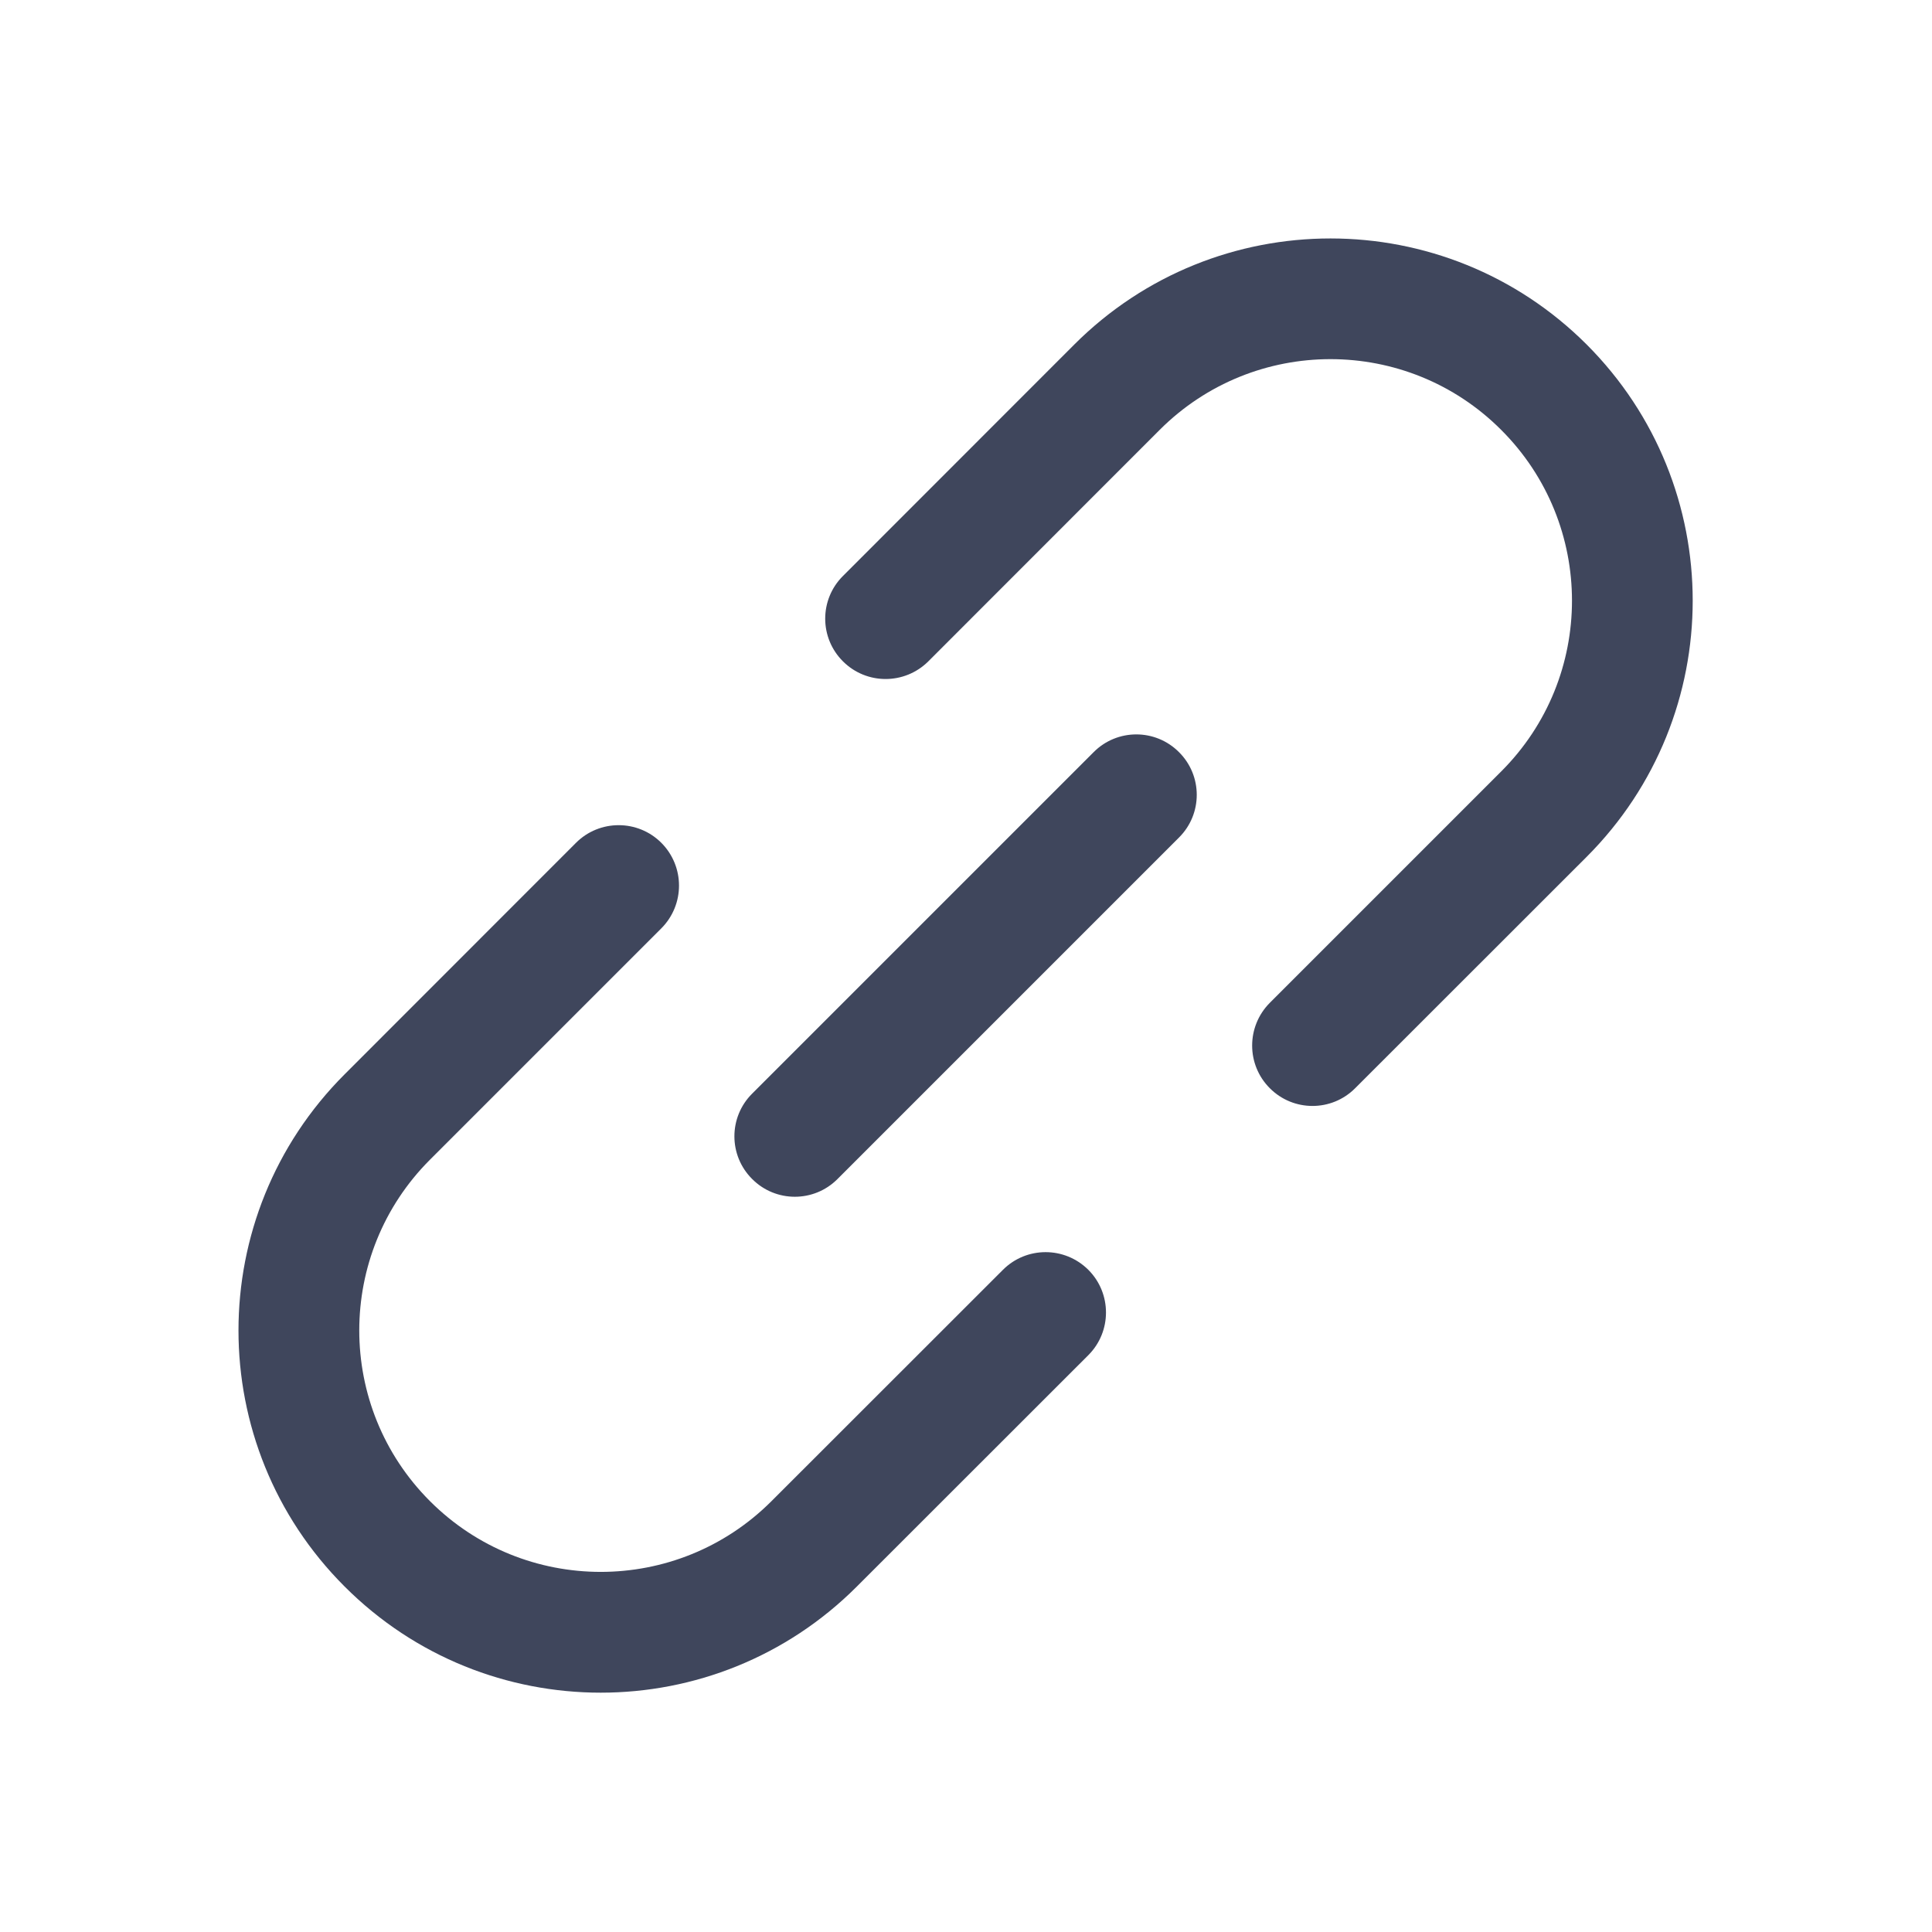 <svg width="16" height="16" viewBox="0 0 16 16" fill="none" xmlns="http://www.w3.org/2000/svg">
<path fill-rule="evenodd" clip-rule="evenodd" d="M6.981 5.477C7.176 5.672 7.492 5.672 7.688 5.477L9.604 3.56C10.385 2.779 11.652 2.779 12.432 3.56C13.214 4.341 13.214 5.608 12.432 6.389L10.516 8.305C10.321 8.501 10.321 8.817 10.516 9.012C10.711 9.208 11.028 9.208 11.223 9.012L13.14 7.096C14.311 5.924 14.311 4.025 13.14 2.853C11.968 1.682 10.069 1.682 8.897 2.853L6.981 4.77C6.785 4.965 6.785 5.282 6.981 5.477ZM5.477 6.98C5.672 7.176 5.672 7.492 5.477 7.688L3.561 9.604C2.78 10.385 2.78 11.651 3.561 12.432C4.342 13.213 5.608 13.213 6.389 12.432L8.306 10.516C8.501 10.321 8.817 10.321 9.013 10.516C9.208 10.711 9.208 11.028 9.013 11.223L7.096 13.139C5.925 14.311 4.025 14.311 2.854 13.139C1.682 11.968 1.682 10.069 2.854 8.897L4.77 6.98C4.965 6.785 5.282 6.785 5.477 6.98ZM9.764 6.936C9.96 6.741 9.96 6.424 9.764 6.229C9.569 6.033 9.252 6.033 9.057 6.229L6.229 9.057C6.033 9.252 6.033 9.569 6.229 9.764C6.424 9.96 6.741 9.96 6.936 9.764L9.764 6.936Z" fill="#3F465C"/>
</svg>
